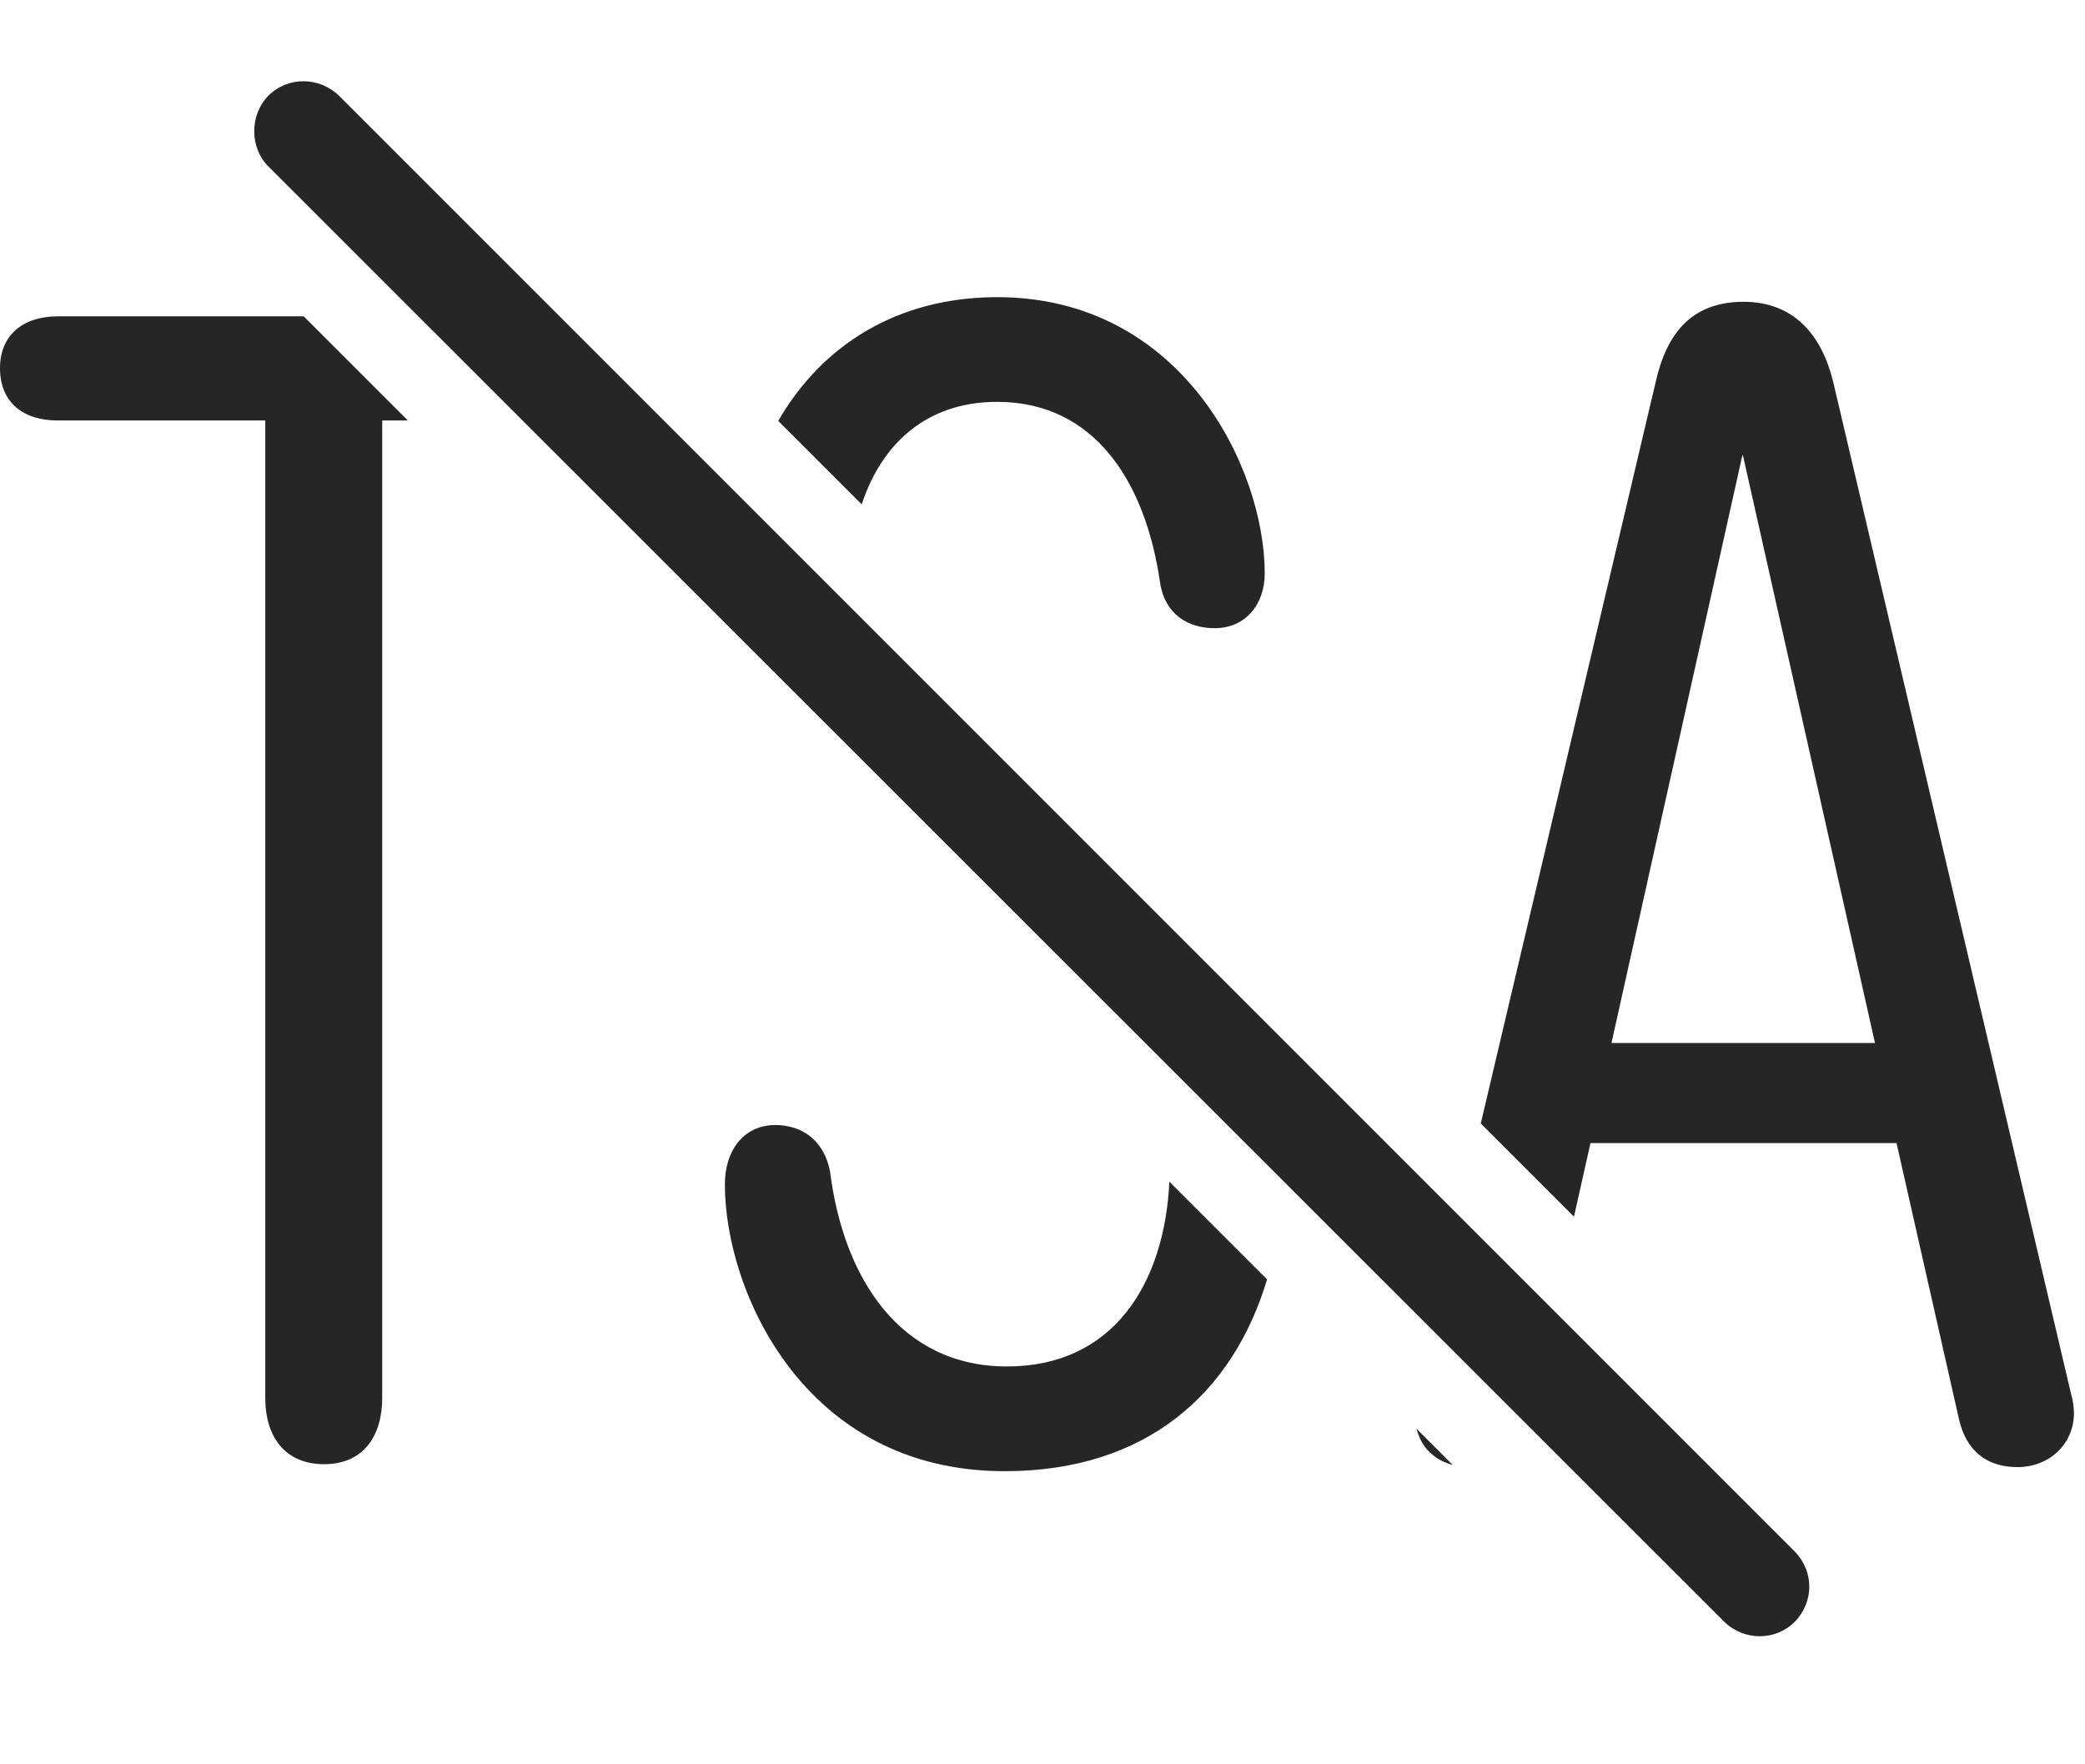 <?xml version="1.0" encoding="UTF-8"?>
<!--Generator: Apple Native CoreSVG 326-->
<!DOCTYPE svg
PUBLIC "-//W3C//DTD SVG 1.1//EN"
       "http://www.w3.org/Graphics/SVG/1.1/DTD/svg11.dtd">
<svg version="1.1" xmlns="http://www.w3.org/2000/svg" xmlns:xlink="http://www.w3.org/1999/xlink" viewBox="0 0 70 59.228">
 <g>
  <rect height="59.228" opacity="0" width="70" x="0" y="0"/>
  <path d="M27.871 39.351C28.32 42.905 30.215 45.874 33.809 45.874C37.362 45.874 39.092 43.12 39.26 39.672L42.54 42.951C41.395 46.77 38.492 49.39 33.73 49.39C26.992 49.39 24.336 43.335 24.336 39.761C24.336 38.628 24.961 37.769 26.035 37.769C26.836 37.769 27.656 38.198 27.871 39.351ZM61.543 12.808L69.531 46.792C69.59 46.987 69.629 47.241 69.629 47.437C69.629 48.491 68.789 49.253 67.734 49.253C66.68 49.253 65.996 48.687 65.762 47.612L63.672 38.374L53.398 38.374L52.843 40.846L49.714 37.717L55.586 12.827C55.957 11.167 56.816 10.132 58.535 10.132C60.215 10.132 61.152 11.226 61.543 12.808ZM48.772 49.18C48.164 49.021 47.716 48.6 47.562 47.971ZM13.694 14.116L12.832 14.116L12.832 46.929C12.832 48.179 12.227 49.155 10.879 49.155C9.59 49.155 8.906 48.257 8.906 46.929L8.906 14.116L1.934 14.116C0.781 14.116 0 13.511 0 12.358C0 11.245 0.781 10.62 1.934 10.62L10.197 10.62ZM58.496 15.288L54.102 35.015L62.949 35.015L58.516 15.288ZM42.461 19.253C42.461 20.288 41.816 21.089 40.781 21.089C39.883 21.089 39.102 20.62 38.945 19.546C38.457 16.186 36.758 13.491 33.477 13.491C31.104 13.491 29.598 14.901 28.93 16.933L26.128 14.131C27.591 11.59 30.132 9.976 33.477 9.976C39.668 9.976 42.461 15.698 42.461 19.253Z" fill="black" fill-opacity="0.85"/>
  <path d="M57.891 54.448C58.555 55.093 59.609 55.093 60.254 54.448C60.898 53.784 60.918 52.769 60.254 52.085L11.387 3.218C10.723 2.573 9.668 2.554 9.004 3.218C8.379 3.862 8.379 4.956 9.004 5.581Z" fill="black" fill-opacity="0.85"/>
 </g>
</svg>
